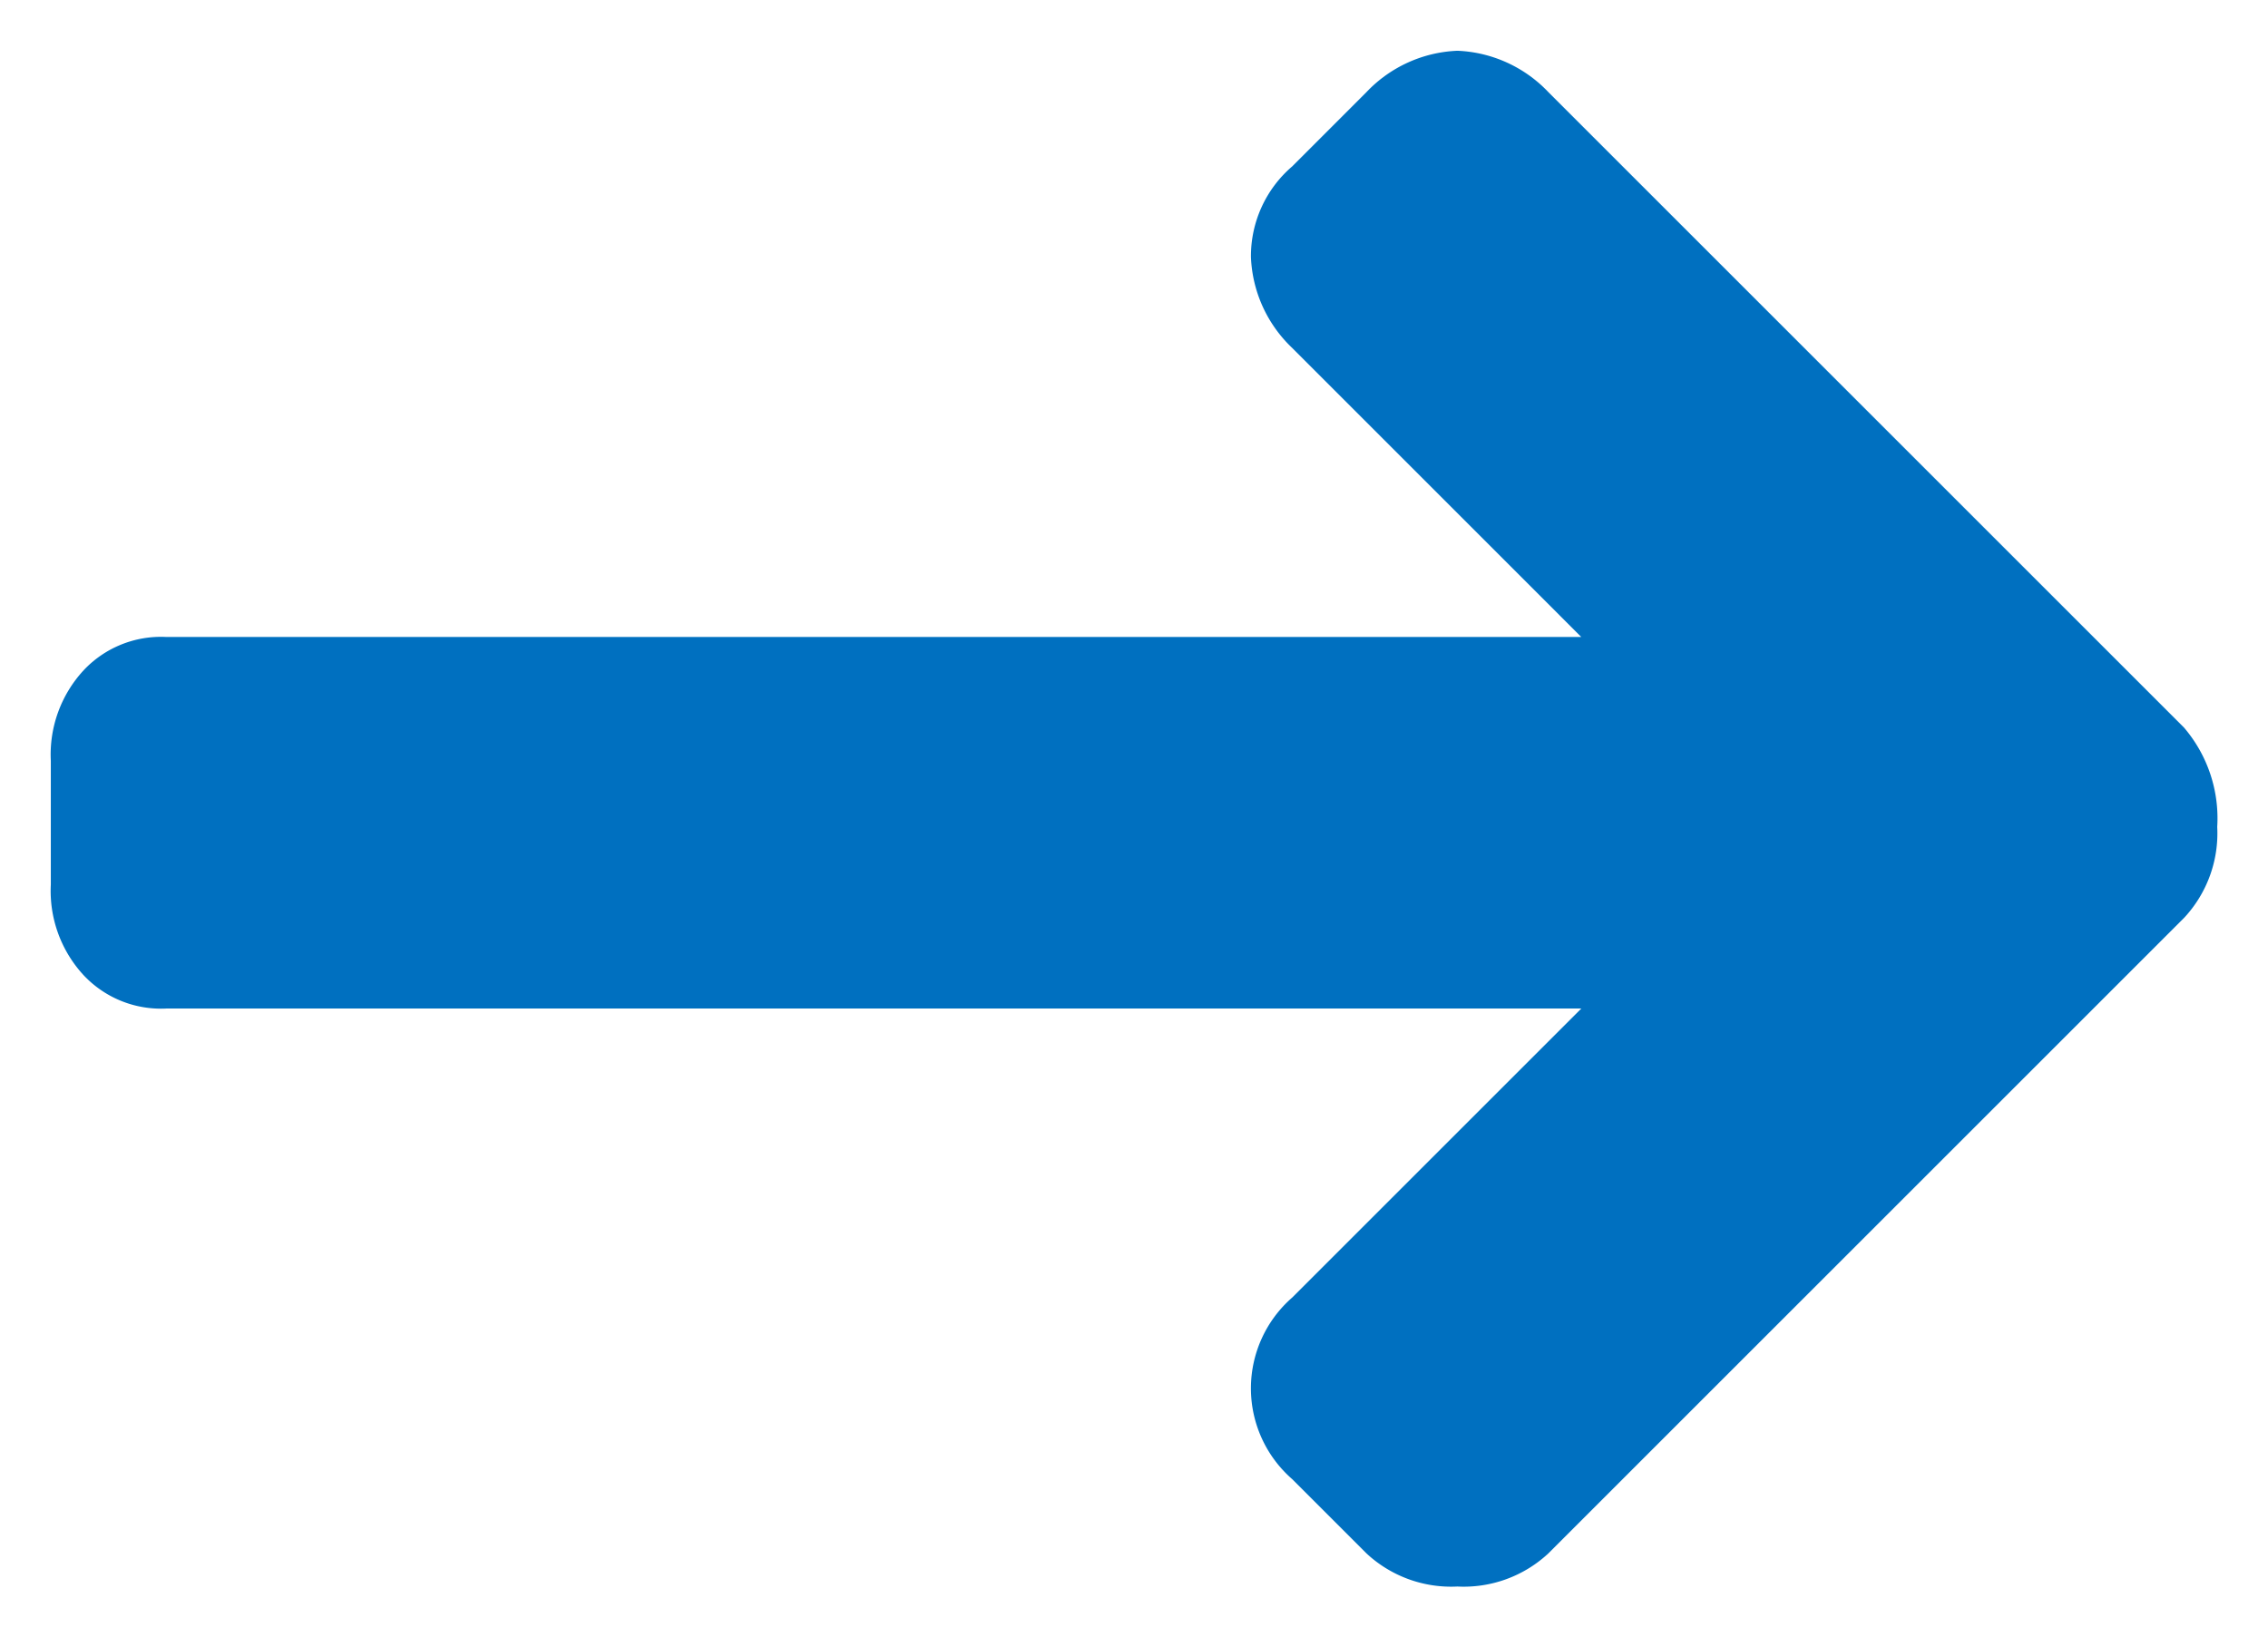 <svg xmlns="http://www.w3.org/2000/svg" width="44.671" height="32.257" viewBox="0 0 44.671 32.257">
  <g id="XMLID_19_" transform="translate(1 1)">
    <path id="XMLID_20_" d="M25.892,13.339,13.366.813A2.615,2.615,0,0,0,11.577,0,2.613,2.613,0,0,0,9.787.813L8.323,2.278A2.329,2.329,0,0,0,7.51,4.067a2.611,2.611,0,0,0,.813,1.789l5.693,5.694H-13.851a2.088,2.088,0,0,0-1.626.651,2.444,2.444,0,0,0-.651,1.789v2.44a2.445,2.445,0,0,0,.651,1.789,2.089,2.089,0,0,0,1.626.651H14.017L8.323,24.564a2.375,2.375,0,0,0,0,3.579l1.464,1.464a2.447,2.447,0,0,0,1.789.651,2.447,2.447,0,0,0,1.79-.651L25.892,17.081a2.444,2.444,0,0,0,.65-1.789,2.75,2.75,0,0,0-.65-1.952Zm0,0" transform="translate(16.129)" fill="#0070c0" stroke="#0070c0" stroke-width="2" stroke-dasharray="0 400"/>
  </g>
</svg>
